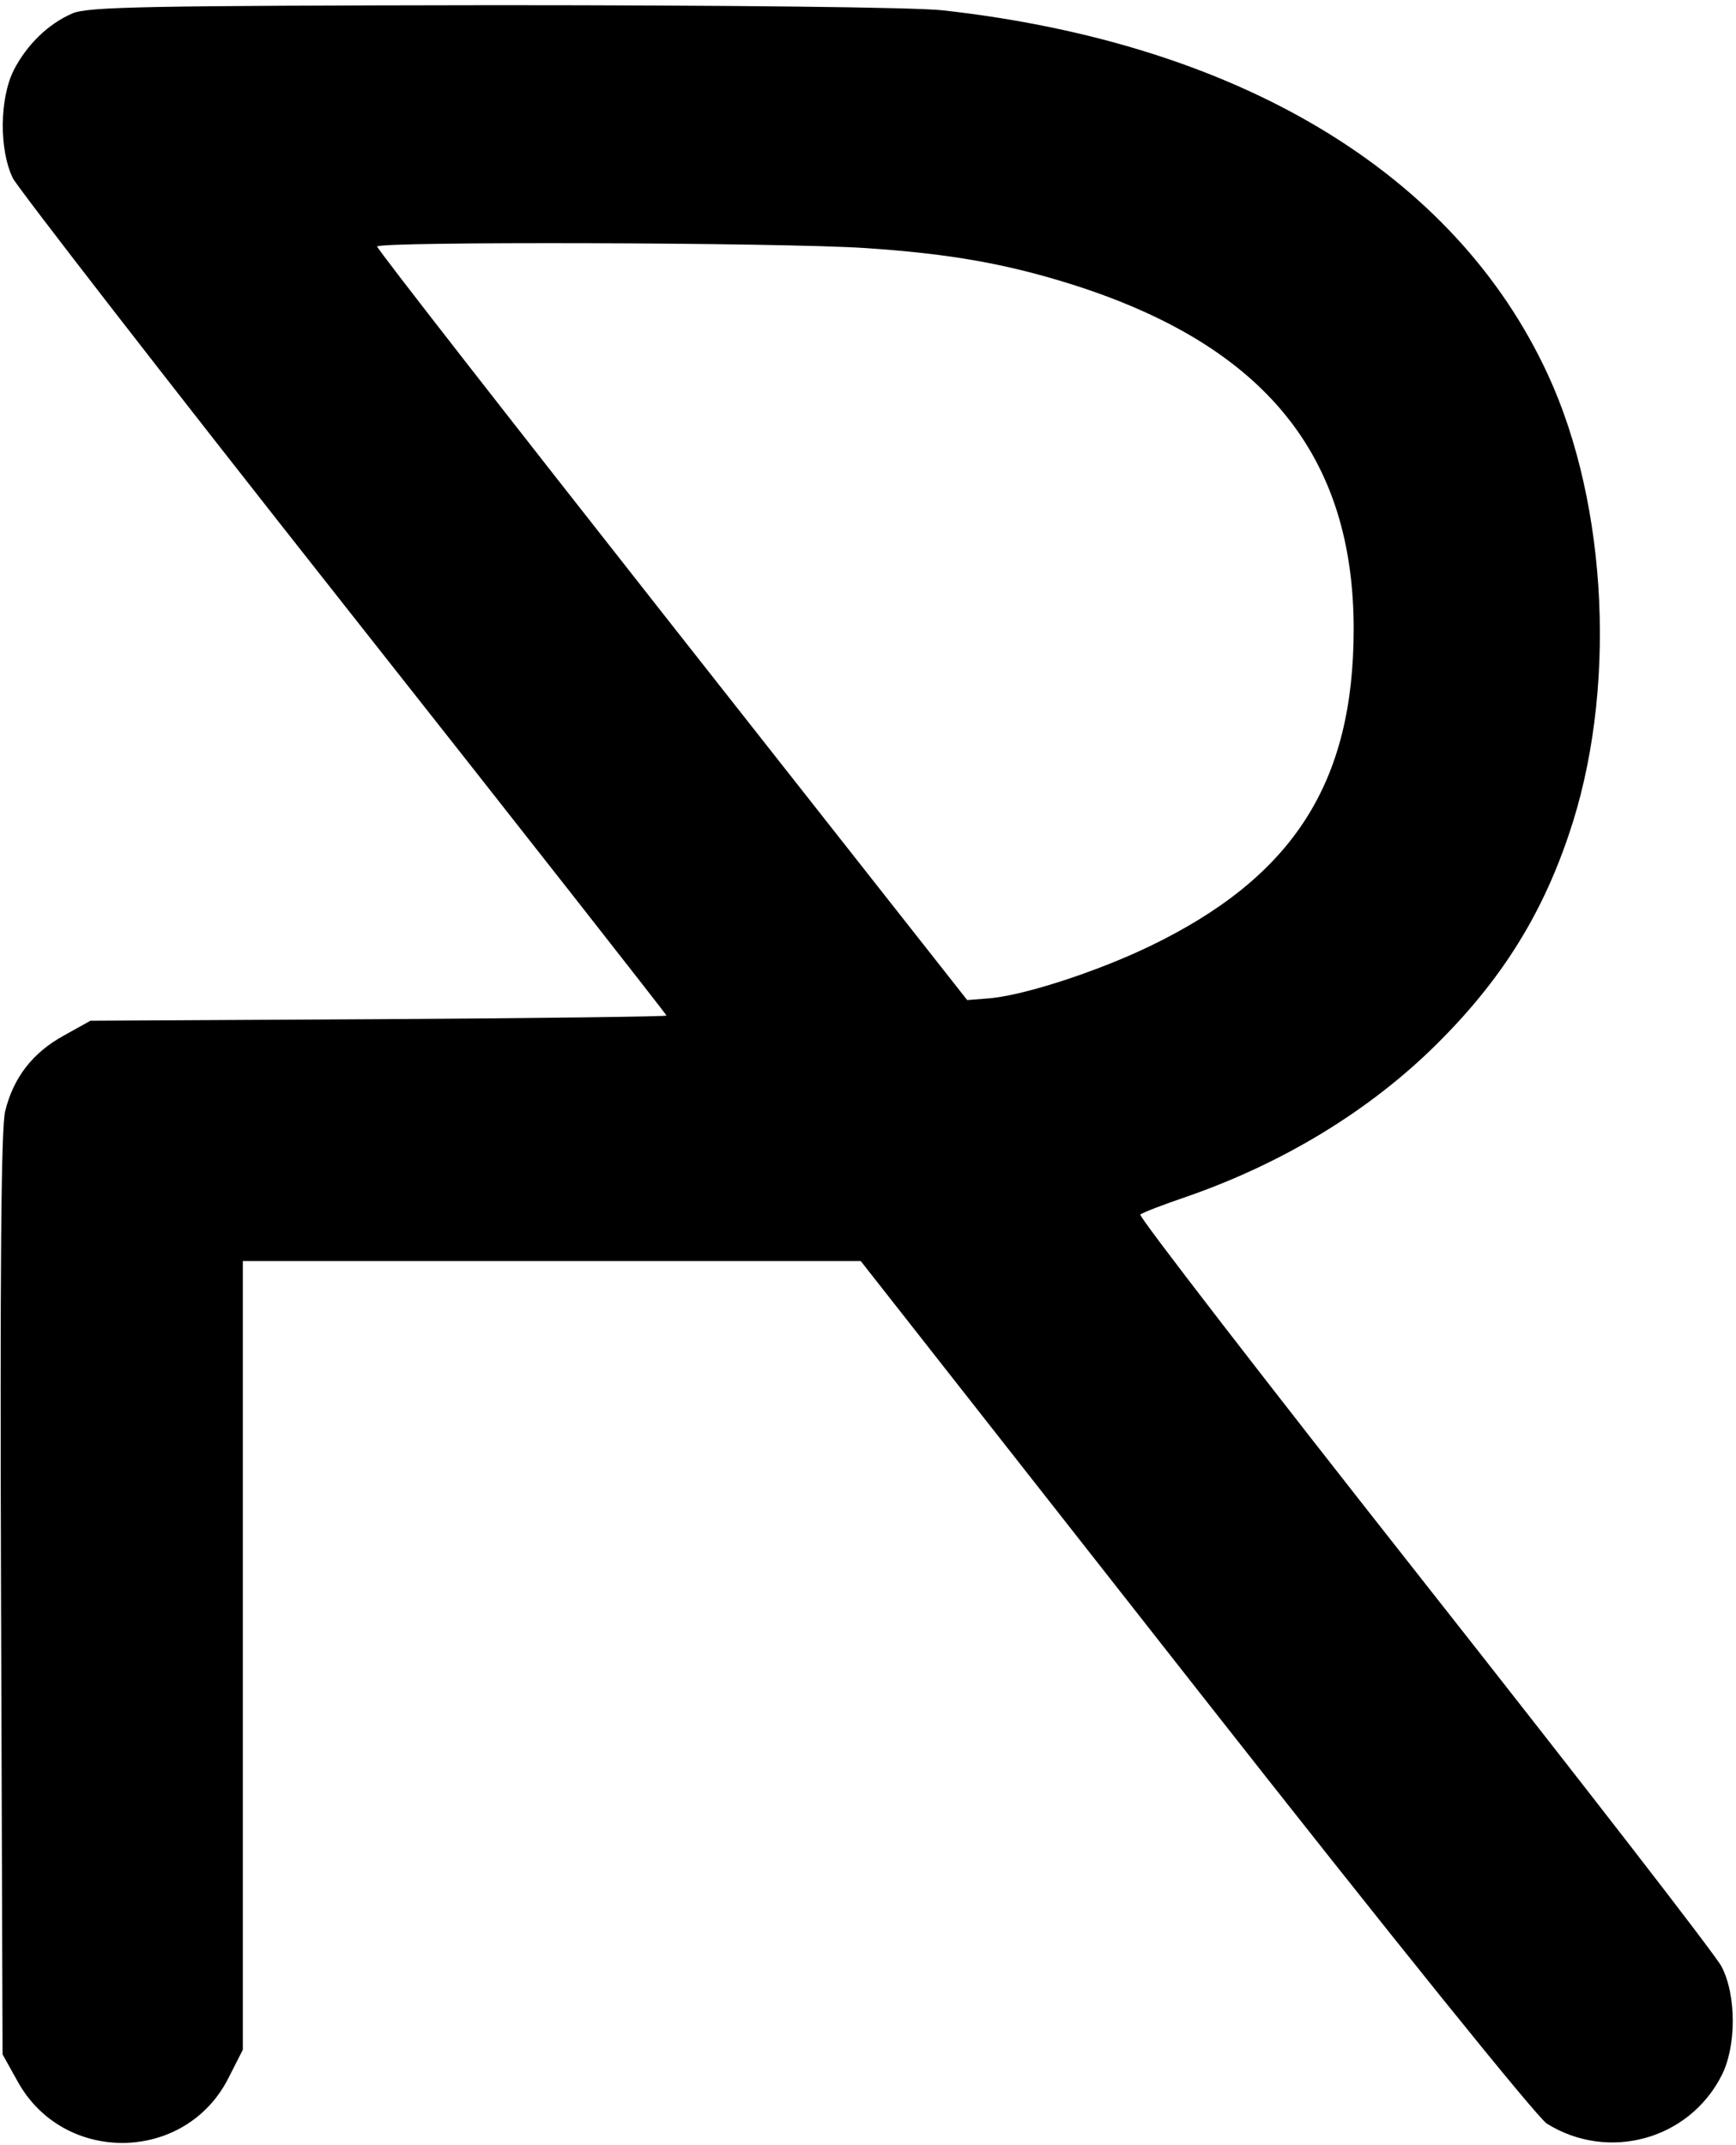 <?xml version="1.0" standalone="no"?>
<!DOCTYPE svg PUBLIC "-//W3C//DTD SVG 20010904//EN"
 "http://www.w3.org/TR/2001/REC-SVG-20010904/DTD/svg10.dtd">
<svg version="1.0" xmlns="http://www.w3.org/2000/svg"
 width="336pt" height="415pt" viewBox="0 0 336 415"
 preserveAspectRatio="xMidYMid meet">

<g transform="translate(0,415) scale(0.1,-0.1)"
fill="#000000" stroke="none">
<path d="M140 4124 c-46 -20 -87 -59 -113 -109 -28 -55 -29 -155 -2 -210 12
-22 301 -395 643 -828 342 -433 622 -790 622 -792 0 -2 -251 -5 -557 -7 l-558
-3 -52 -29 c-60 -33 -97 -81 -113 -146 -8 -32 -10 -312 -8 -935 l3 -890 29
-52 c89 -162 325 -158 408 6 l28 55 0 763 0 763 598 0 598 0 648 -825 c380
-484 661 -832 680 -844 119 -74 275 -31 338 93 29 56 29 156 0 211 -11 22
-271 357 -576 744 -306 388 -553 708 -549 711 5 4 44 19 88 34 188 65 356 167
486 296 123 122 202 247 255 404 94 274 77 638 -40 891 -180 390 -597 641
-1171 705 -52 6 -415 10 -870 10 -674 -1 -785 -3 -815 -16z m1535 -454 c166
-11 276 -31 405 -72 368 -118 540 -330 540 -665 0 -298 -117 -480 -395 -614
-104 -50 -249 -97 -315 -101 l-38 -3 -571 725 c-314 399 -571 728 -571 733 0
10 780 8 945 -3z"/>
</g>
</svg>
